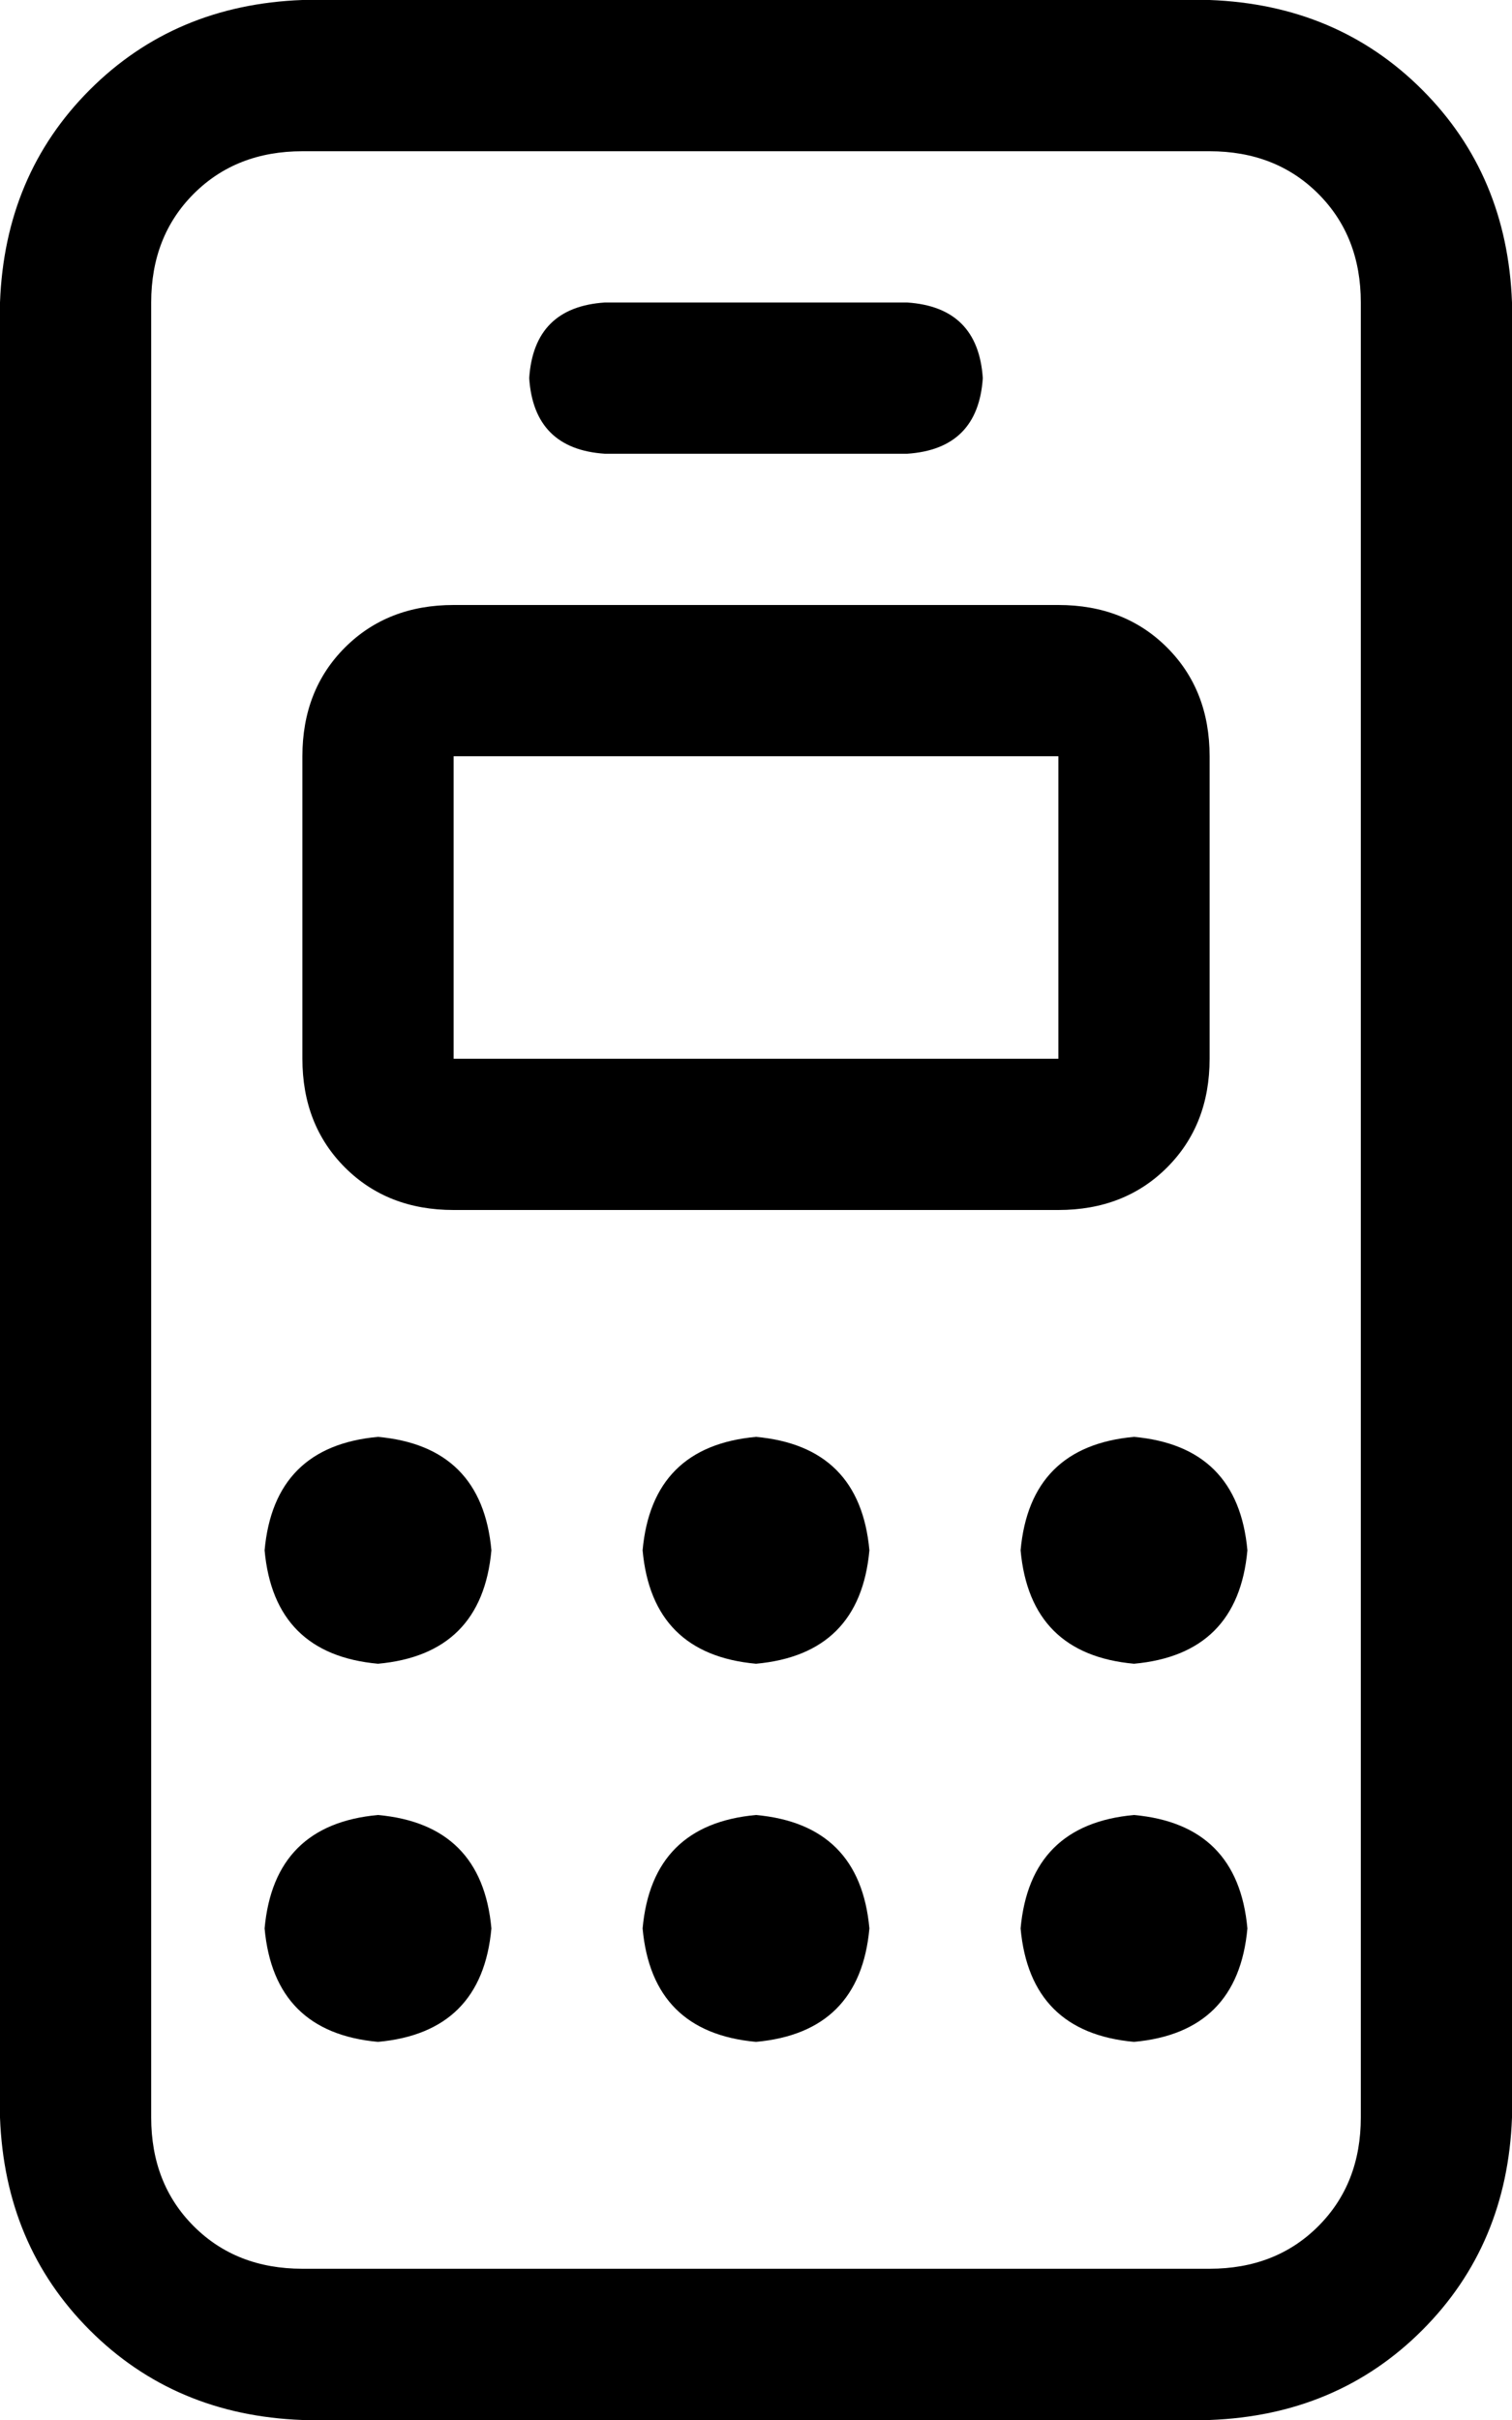<svg xmlns="http://www.w3.org/2000/svg" viewBox="0 0 320 512">
  <path d="M 256 32 Q 270 32 279 41 L 279 41 L 279 41 Q 288 50 288 64 L 288 448 L 288 448 Q 288 462 279 471 Q 270 480 256 480 L 64 480 L 64 480 Q 50 480 41 471 Q 32 462 32 448 L 32 64 L 32 64 Q 32 50 41 41 Q 50 32 64 32 L 256 32 L 256 32 Z M 64 0 Q 37 1 19 19 L 19 19 L 19 19 Q 1 37 0 64 L 0 448 L 0 448 Q 1 475 19 493 Q 37 511 64 512 L 256 512 L 256 512 Q 283 511 301 493 Q 319 475 320 448 L 320 64 L 320 64 Q 319 37 301 19 Q 283 1 256 0 L 64 0 L 64 0 Z M 224 160 L 224 224 L 224 160 L 224 224 L 96 224 L 96 224 L 96 160 L 96 160 L 224 160 L 224 160 Z M 96 128 Q 82 128 73 137 L 73 137 L 73 137 Q 64 146 64 160 L 64 224 L 64 224 Q 64 238 73 247 Q 82 256 96 256 L 224 256 L 224 256 Q 238 256 247 247 Q 256 238 256 224 L 256 160 L 256 160 Q 256 146 247 137 Q 238 128 224 128 L 96 128 L 96 128 Z M 80 352 Q 102 350 104 328 Q 102 306 80 304 Q 58 306 56 328 Q 58 350 80 352 L 80 352 Z M 104 408 Q 102 386 80 384 Q 58 386 56 408 Q 58 430 80 432 Q 102 430 104 408 L 104 408 Z M 160 352 Q 182 350 184 328 Q 182 306 160 304 Q 138 306 136 328 Q 138 350 160 352 L 160 352 Z M 184 408 Q 182 386 160 384 Q 138 386 136 408 Q 138 430 160 432 Q 182 430 184 408 L 184 408 Z M 240 352 Q 262 350 264 328 Q 262 306 240 304 Q 218 306 216 328 Q 218 350 240 352 L 240 352 Z M 264 408 Q 262 386 240 384 Q 218 386 216 408 Q 218 430 240 432 Q 262 430 264 408 L 264 408 Z M 128 64 Q 113 65 112 80 Q 113 95 128 96 L 192 96 L 192 96 Q 207 95 208 80 Q 207 65 192 64 L 128 64 L 128 64 Z" />
</svg>